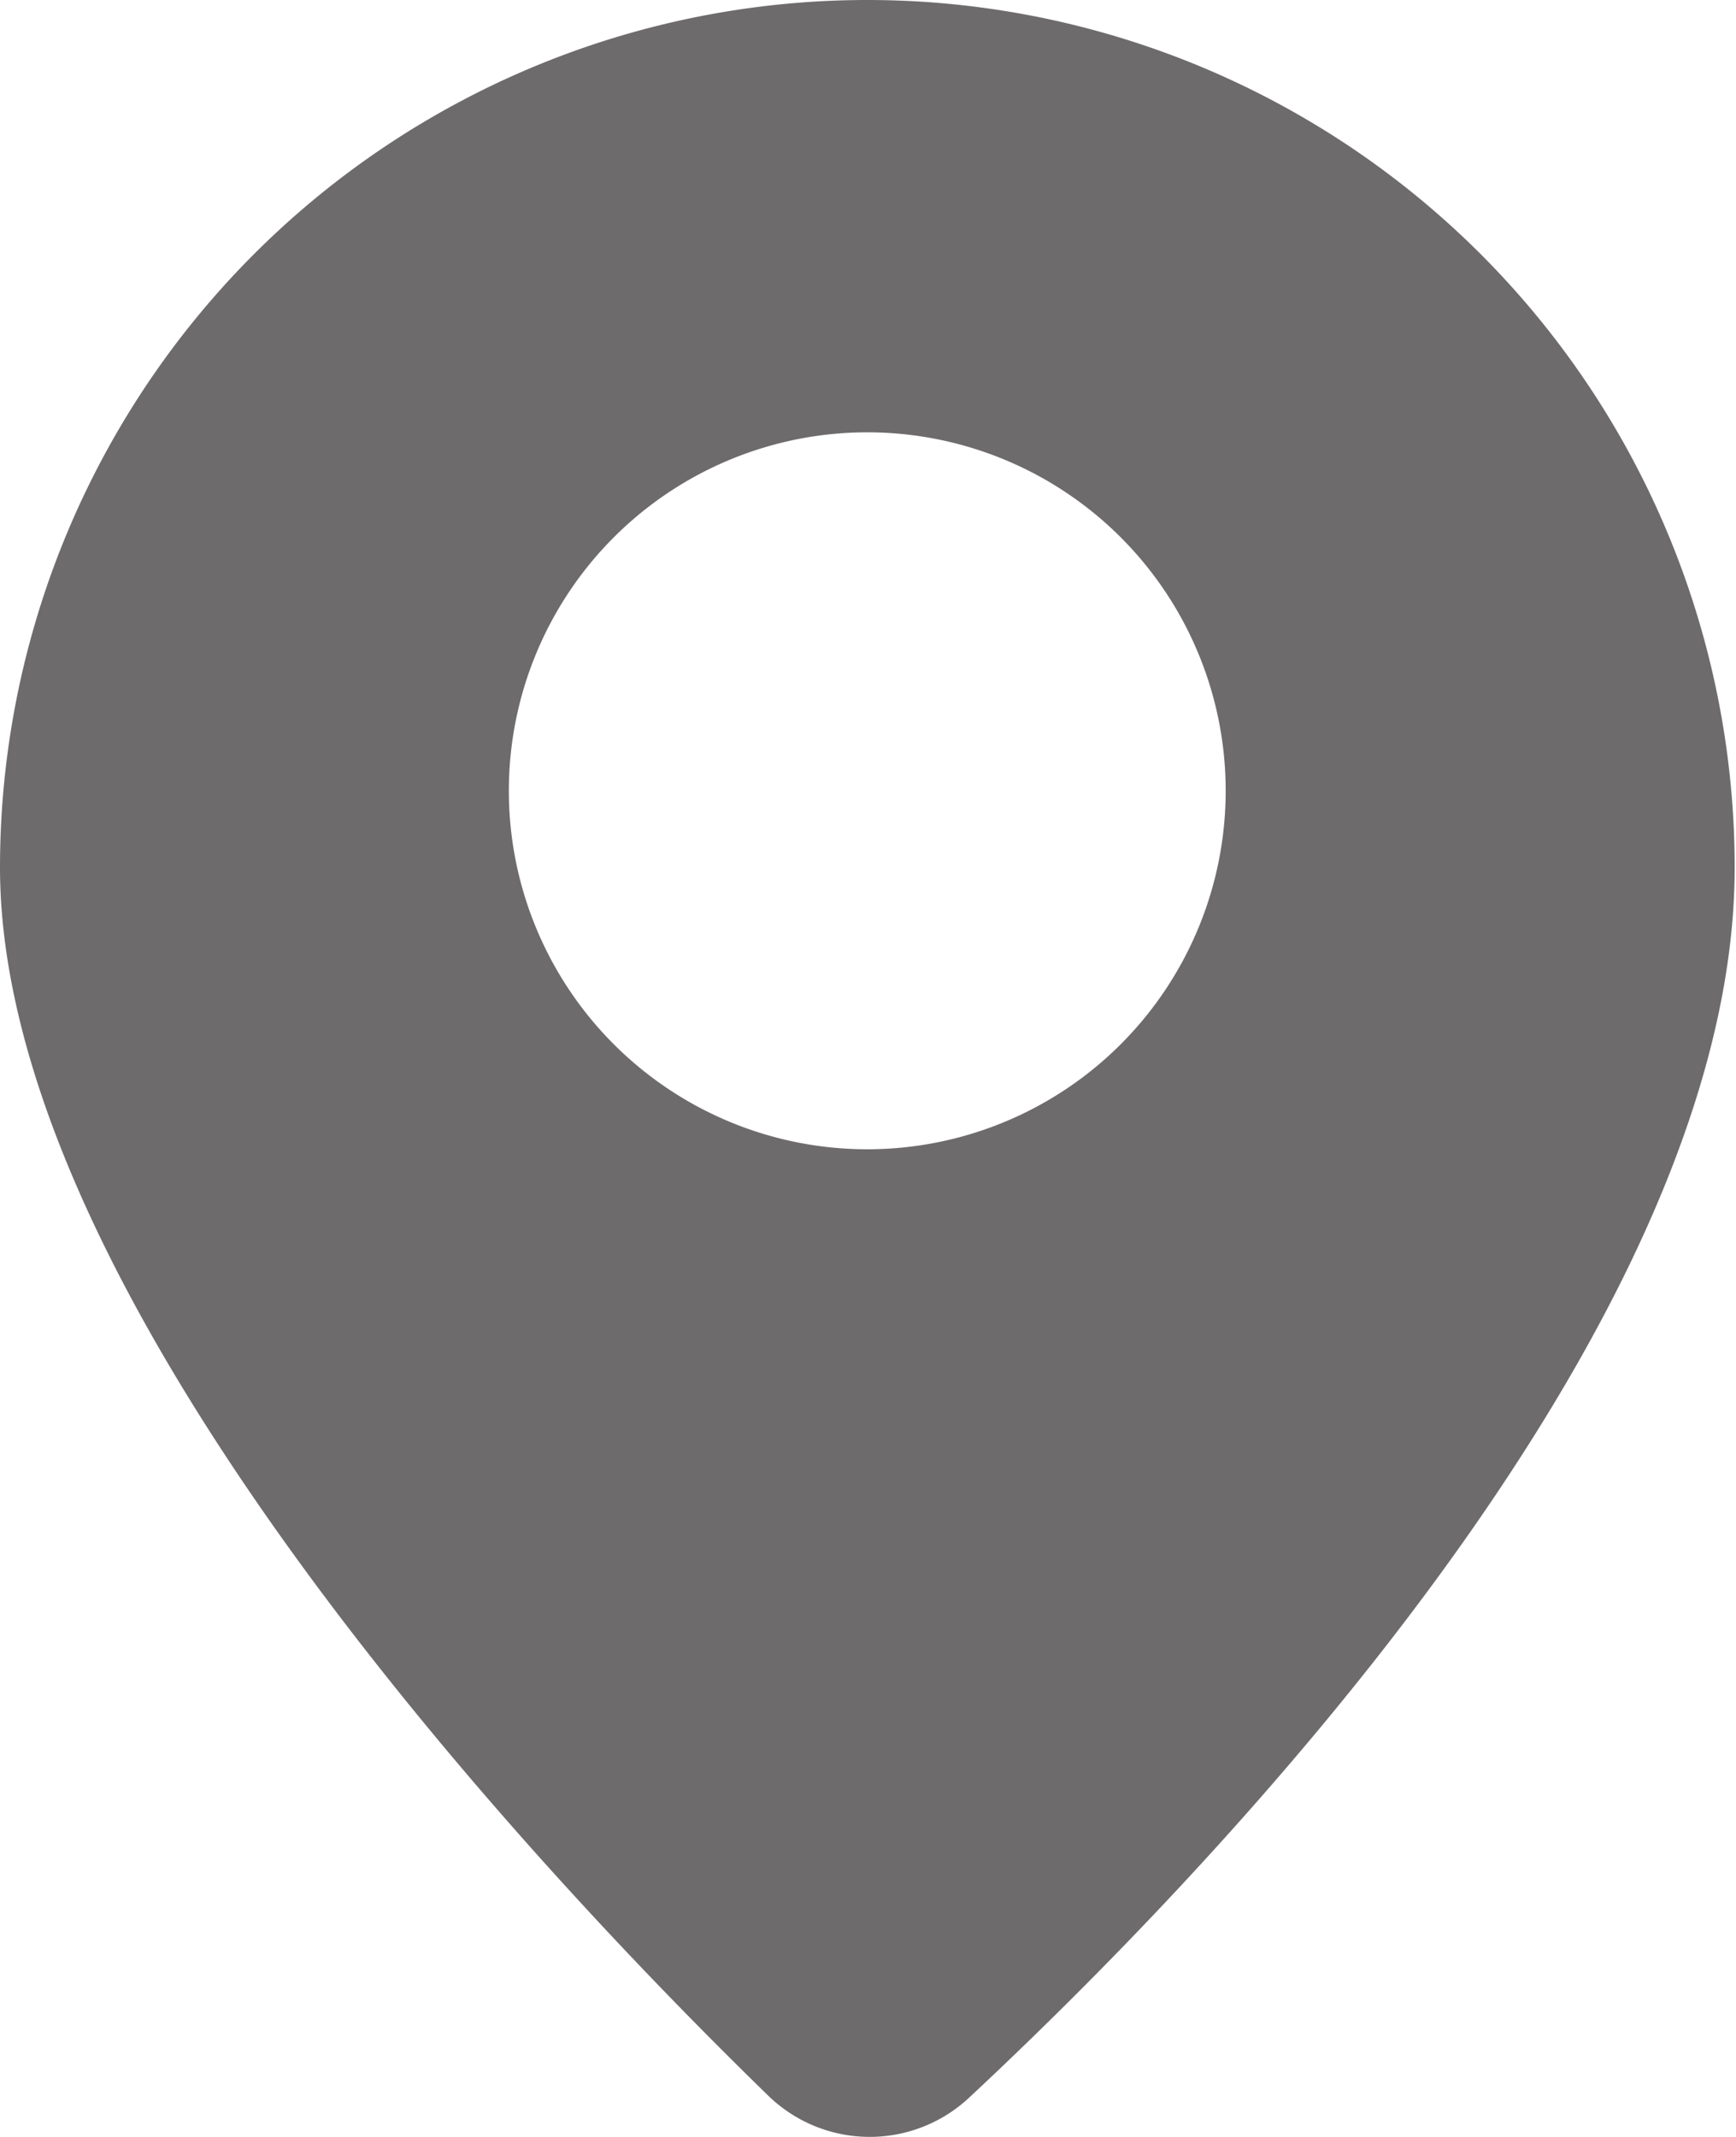 <svg xmlns="http://www.w3.org/2000/svg" width="13" height="16" viewBox="0 0 13 16"><g><g><g><path fill="#6e6b6d" d="M6.495 8.605a2.684 2.684 0 1 1-.001-5.368 2.684 2.684 0 0 1 .001 5.368zm0-8.605A6.495 6.495 0 0 0 0 6.495c0 3.254 4.047 7.536 5.752 9.195a1.09 1.09 0 0 0 1.504.017c1.716-1.6 5.734-5.719 5.734-9.212A6.495 6.495 0 0 0 6.495 0z"/></g></g></g></svg>